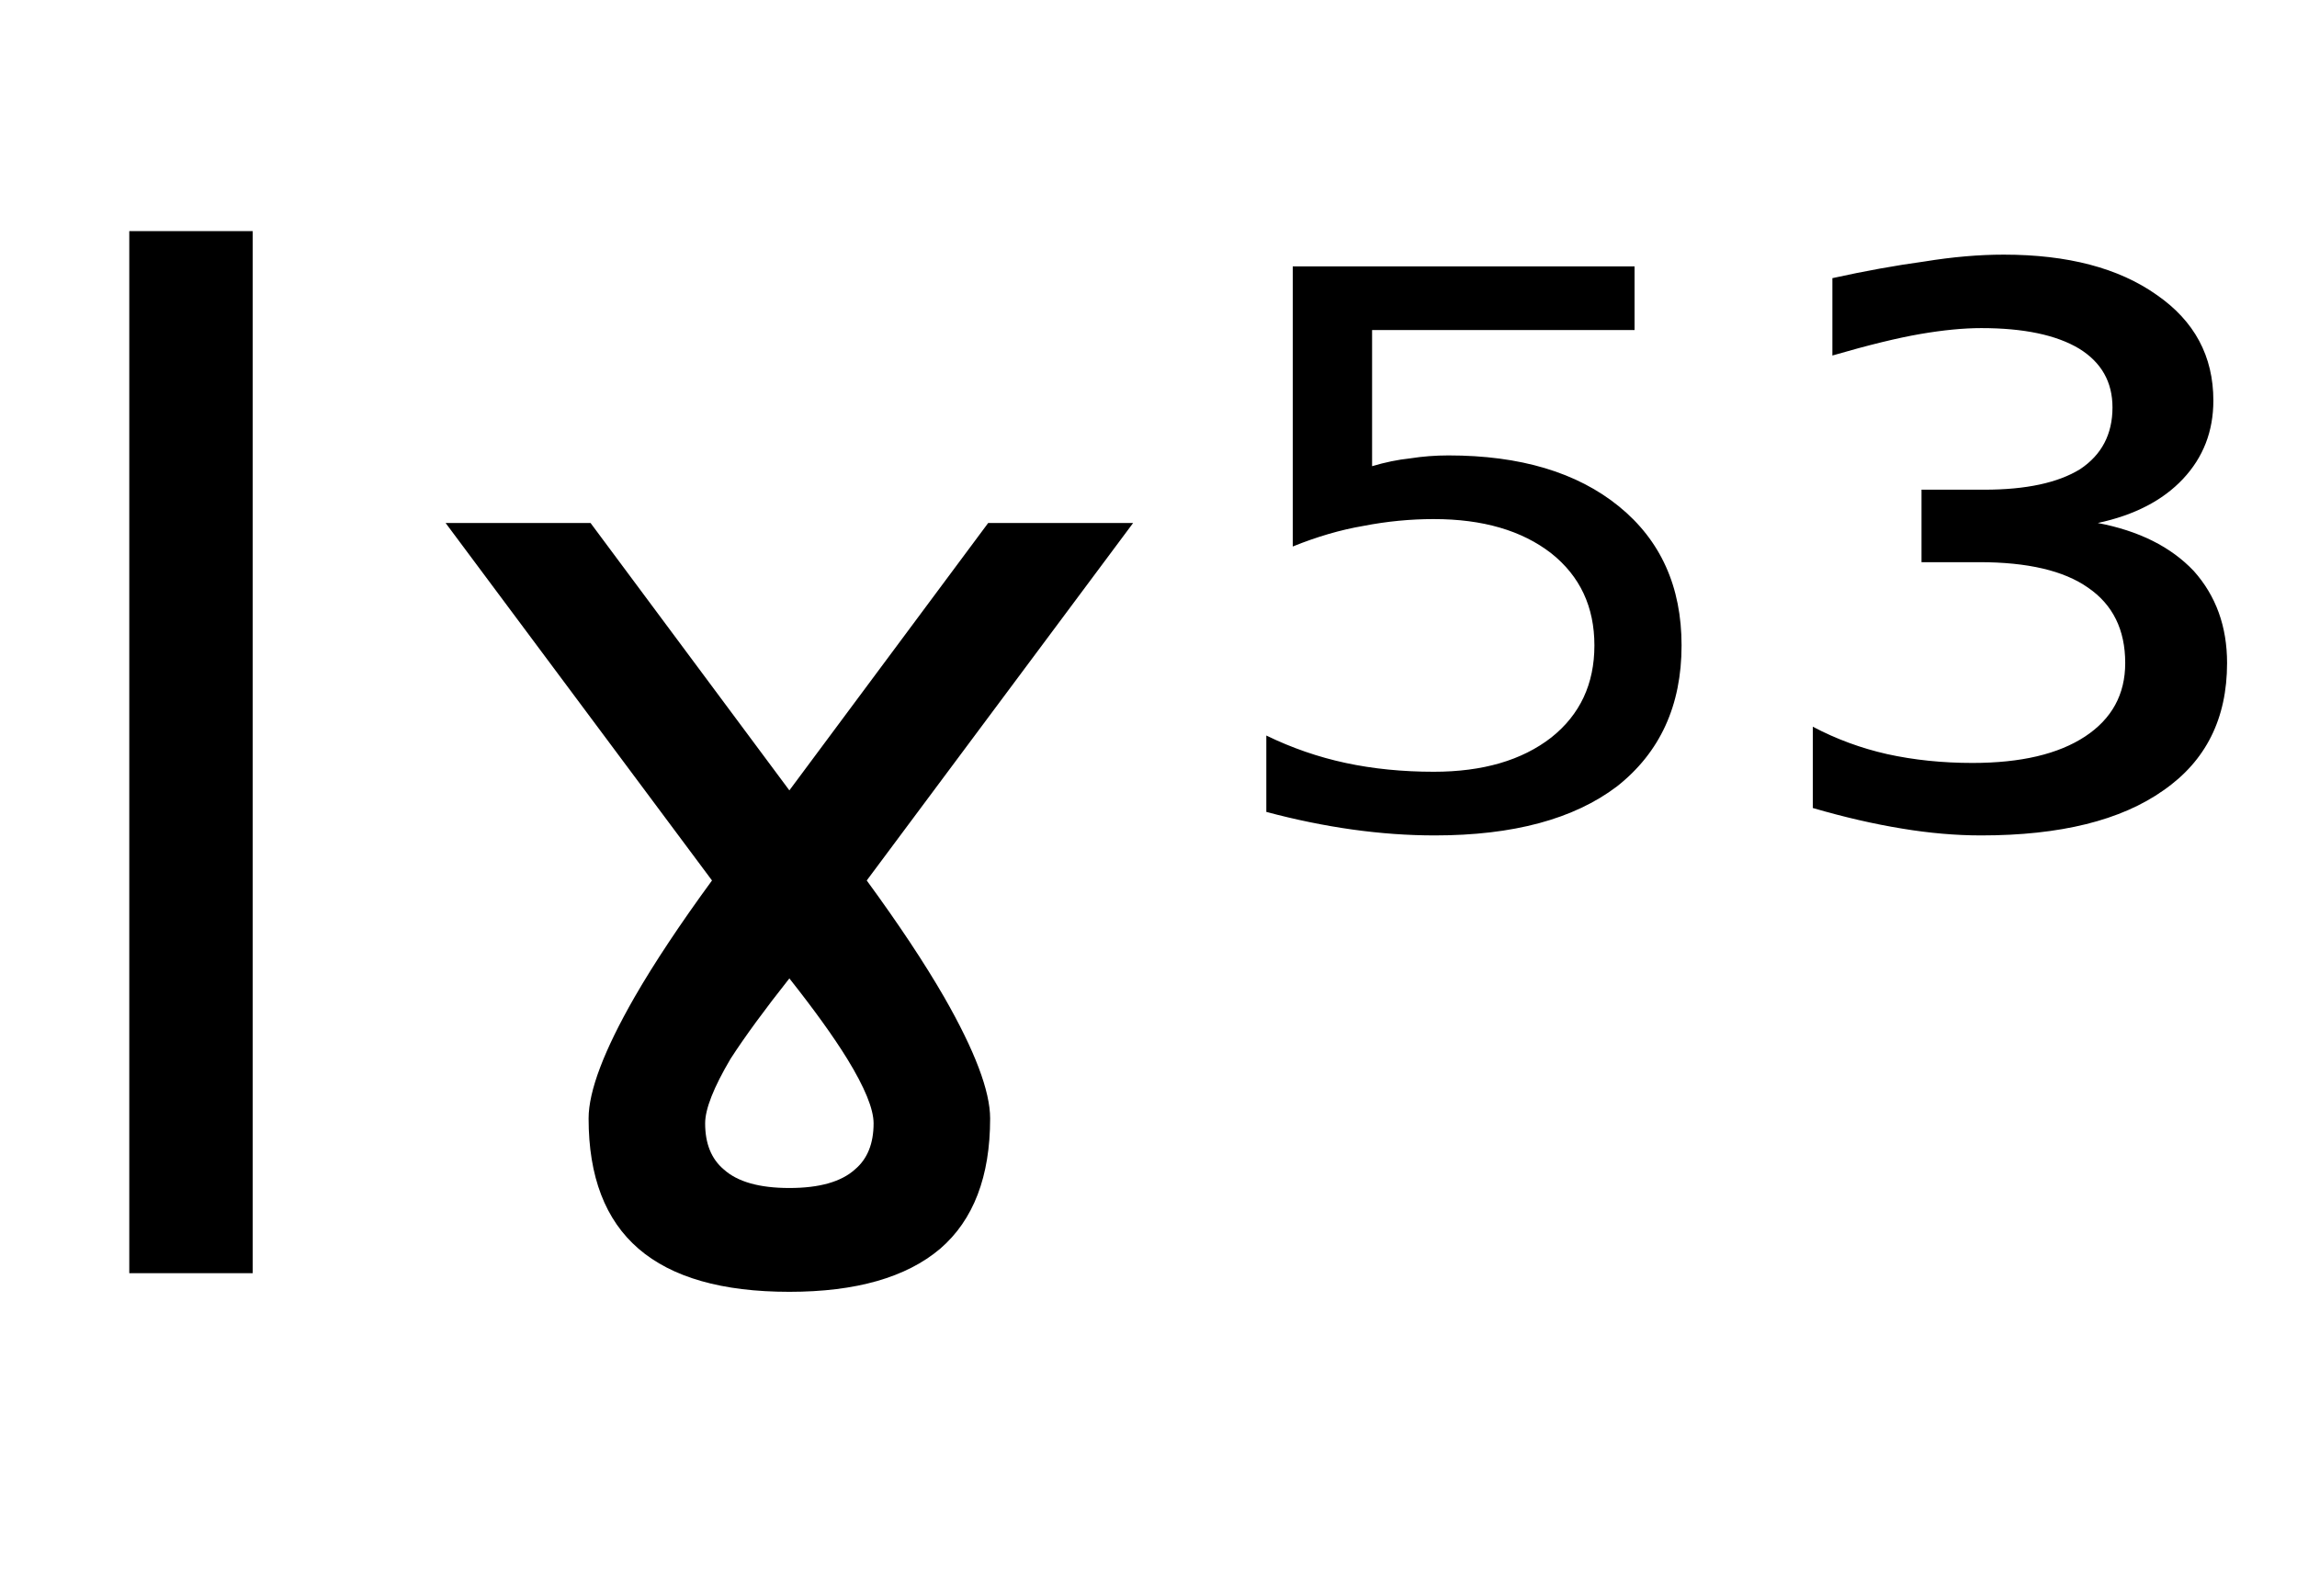 <svg height="16.297" width="23.454" xmlns="http://www.w3.org/2000/svg" ><path d="M1.32 13.00L1.32 2.36L2.58 2.36L2.58 13.00L1.32 13.00ZM6.03 5.34L8.06 8.07L10.09 5.34L11.57 5.34L8.85 8.99Q9.34 9.66 9.64 10.18L9.64 10.18Q10.11 11.00 10.11 11.42L10.11 11.42Q10.11 12.31 9.60 12.75Q9.08 13.19 8.06 13.19L8.06 13.19Q7.03 13.19 6.52 12.75Q6.01 12.31 6.01 11.42L6.01 11.42Q6.01 11.00 6.48 10.18L6.48 10.18Q6.78 9.66 7.27 8.99L7.27 8.99L4.55 5.34L6.03 5.34ZM8.06 12.13L8.06 12.13Q8.52 12.13 8.73 11.94L8.73 11.94Q8.92 11.78 8.92 11.47L8.92 11.47Q8.92 11.25 8.65 10.81L8.65 10.81Q8.44 10.47 8.06 9.99L8.06 9.99Q7.68 10.47 7.46 10.81L7.46 10.81Q7.20 11.25 7.20 11.47L7.20 11.47Q7.20 11.78 7.39 11.94L7.39 11.94Q7.60 12.13 8.06 12.13ZM13.20 5.58L13.20 2.72L16.69 2.72L16.69 3.37L14.01 3.37L14.01 4.76Q14.21 4.70 14.40 4.68L14.40 4.68Q14.59 4.65 14.79 4.65L14.79 4.65Q15.89 4.65 16.53 5.17L16.53 5.17Q17.17 5.69 17.17 6.59L17.17 6.59Q17.17 7.51 16.51 8.03L16.51 8.03Q15.85 8.53 14.65 8.53L14.65 8.53Q14.24 8.53 13.81 8.47Q13.38 8.41 12.93 8.29L12.93 8.29L12.93 7.51Q13.32 7.70 13.74 7.79L13.74 7.79Q14.16 7.88 14.64 7.88L14.64 7.88Q15.39 7.88 15.84 7.53Q16.28 7.18 16.28 6.59Q16.28 6.00 15.84 5.65Q15.39 5.30 14.64 5.30L14.64 5.30Q14.28 5.30 13.92 5.37Q13.57 5.43 13.20 5.58L13.20 5.58ZM21.42 5.34L21.42 5.34Q22.05 5.46 22.40 5.83Q22.74 6.21 22.74 6.77L22.74 6.77Q22.74 7.62 22.09 8.07Q21.44 8.53 20.23 8.53L20.23 8.53Q19.84 8.53 19.42 8.46Q18.99 8.39 18.51 8.25L18.51 8.25L18.51 7.42Q18.87 7.61 19.27 7.70Q19.68 7.79 20.14 7.79L20.14 7.79Q20.88 7.79 21.29 7.52Q21.70 7.25 21.70 6.77L21.70 6.77Q21.70 6.26 21.32 6.00Q20.95 5.74 20.21 5.74L20.21 5.74L19.62 5.74L19.62 5.00L20.26 5.00Q20.90 5.00 21.24 4.79Q21.57 4.57 21.57 4.16L21.57 4.16Q21.57 3.77 21.23 3.56Q20.88 3.35 20.23 3.35L20.23 3.35Q19.96 3.35 19.61 3.41Q19.26 3.47 18.71 3.63L18.71 3.63L18.71 2.84Q19.21 2.73 19.65 2.67Q20.08 2.60 20.46 2.60L20.46 2.60Q21.44 2.60 22.02 3.01Q22.60 3.41 22.60 4.09L22.60 4.09Q22.60 4.56 22.29 4.89Q21.98 5.22 21.42 5.34Z"></path></svg>